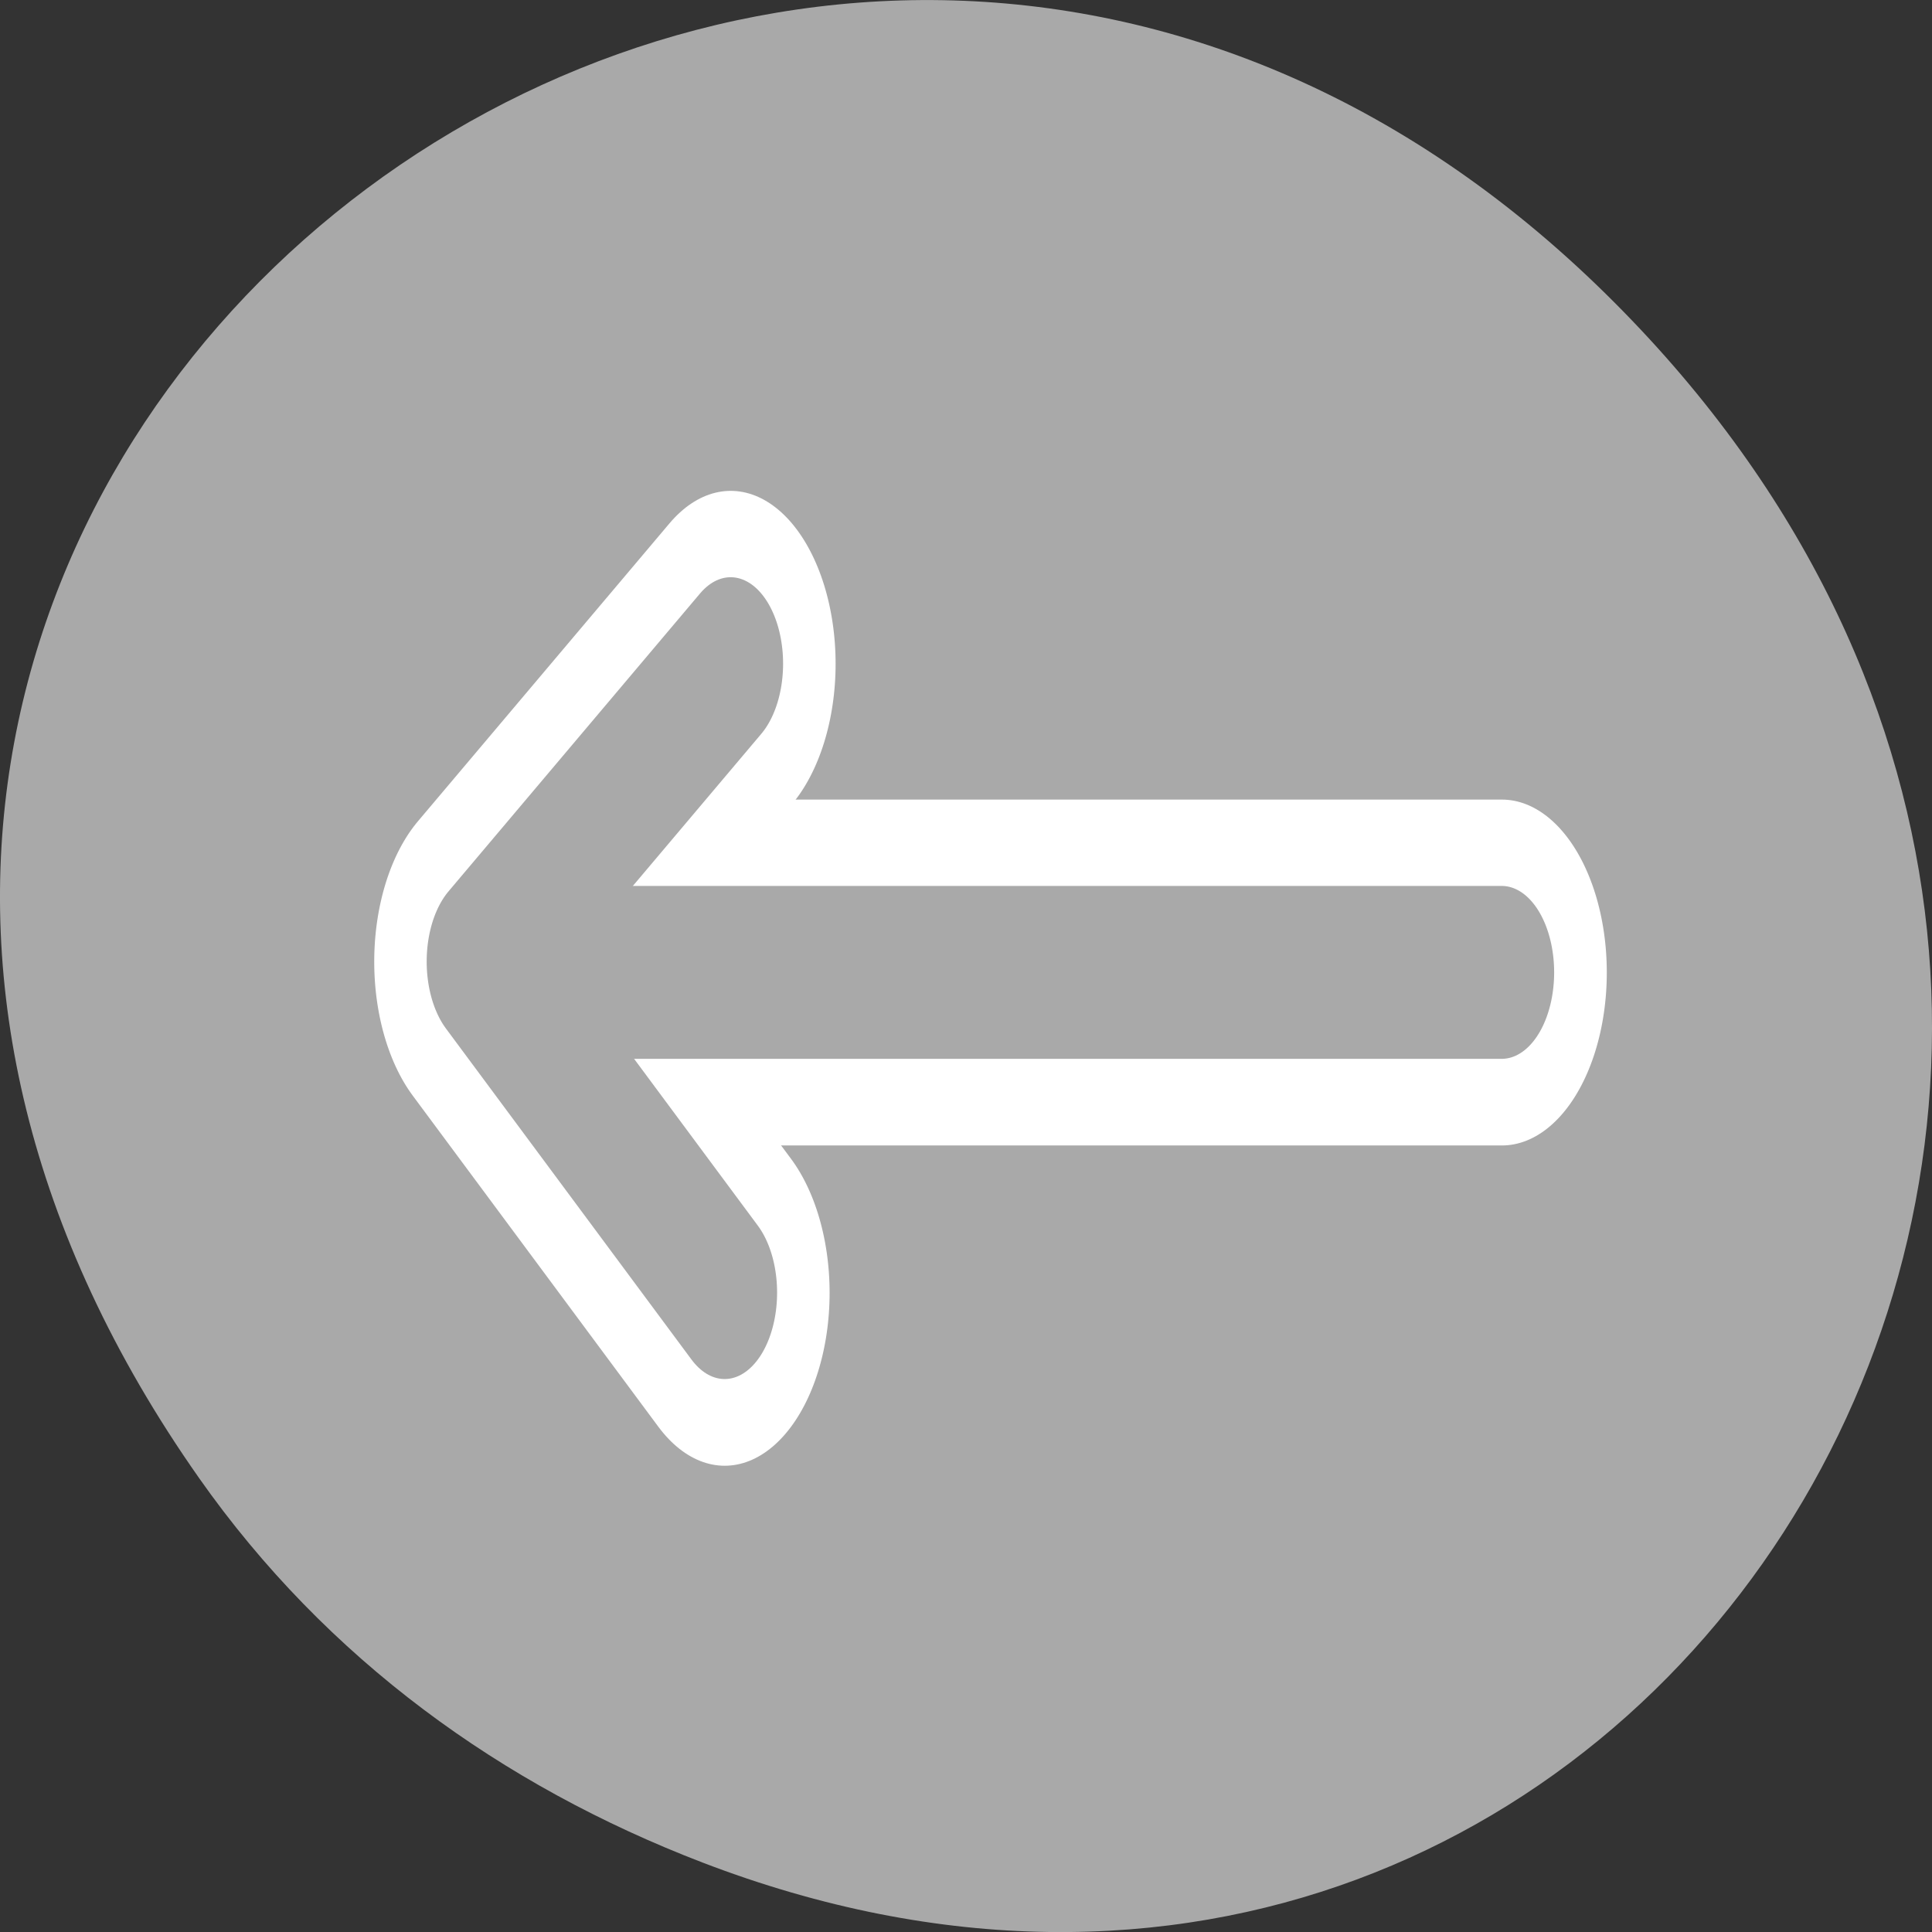<svg xmlns="http://www.w3.org/2000/svg" viewBox="0 0 256 256"><rect x="0" y="0" width="256" height="256" fill="#333333" stroke="none"/><path d="m 26.373 195.84 c -92.05 -130.93 77.948 -263.6 186.39 -156.91 102.17 100.51 7.449 256.68 -119.69 207.86 -26.526 -10.185 -49.802 -26.914 -66.7 -50.948 z" style="fill:#a9a9a9;color:#000"/><g transform="matrix(2.78 0 0 4.583 47.852 -7.86)" style="fill:none;stroke-linecap:round;stroke-linejoin:round"><g style="stroke:#fff;stroke-width:10"><path d="m 6.943 29.833 h 47.43"/><path d="m 17.615 20.907 l -11.991 8.614 l 11.705 9.572"/></g><g transform="matrix(0.928 0 0 0.928 2.266 0.866)" style="stroke:#a9a9a9;stroke-width:5.387"><path d="m 5.04 31.21 h 51.1"/><path d="m 16.537 21.592 l -12.919 9.281 l 12.611 10.313"/></g></g></svg>